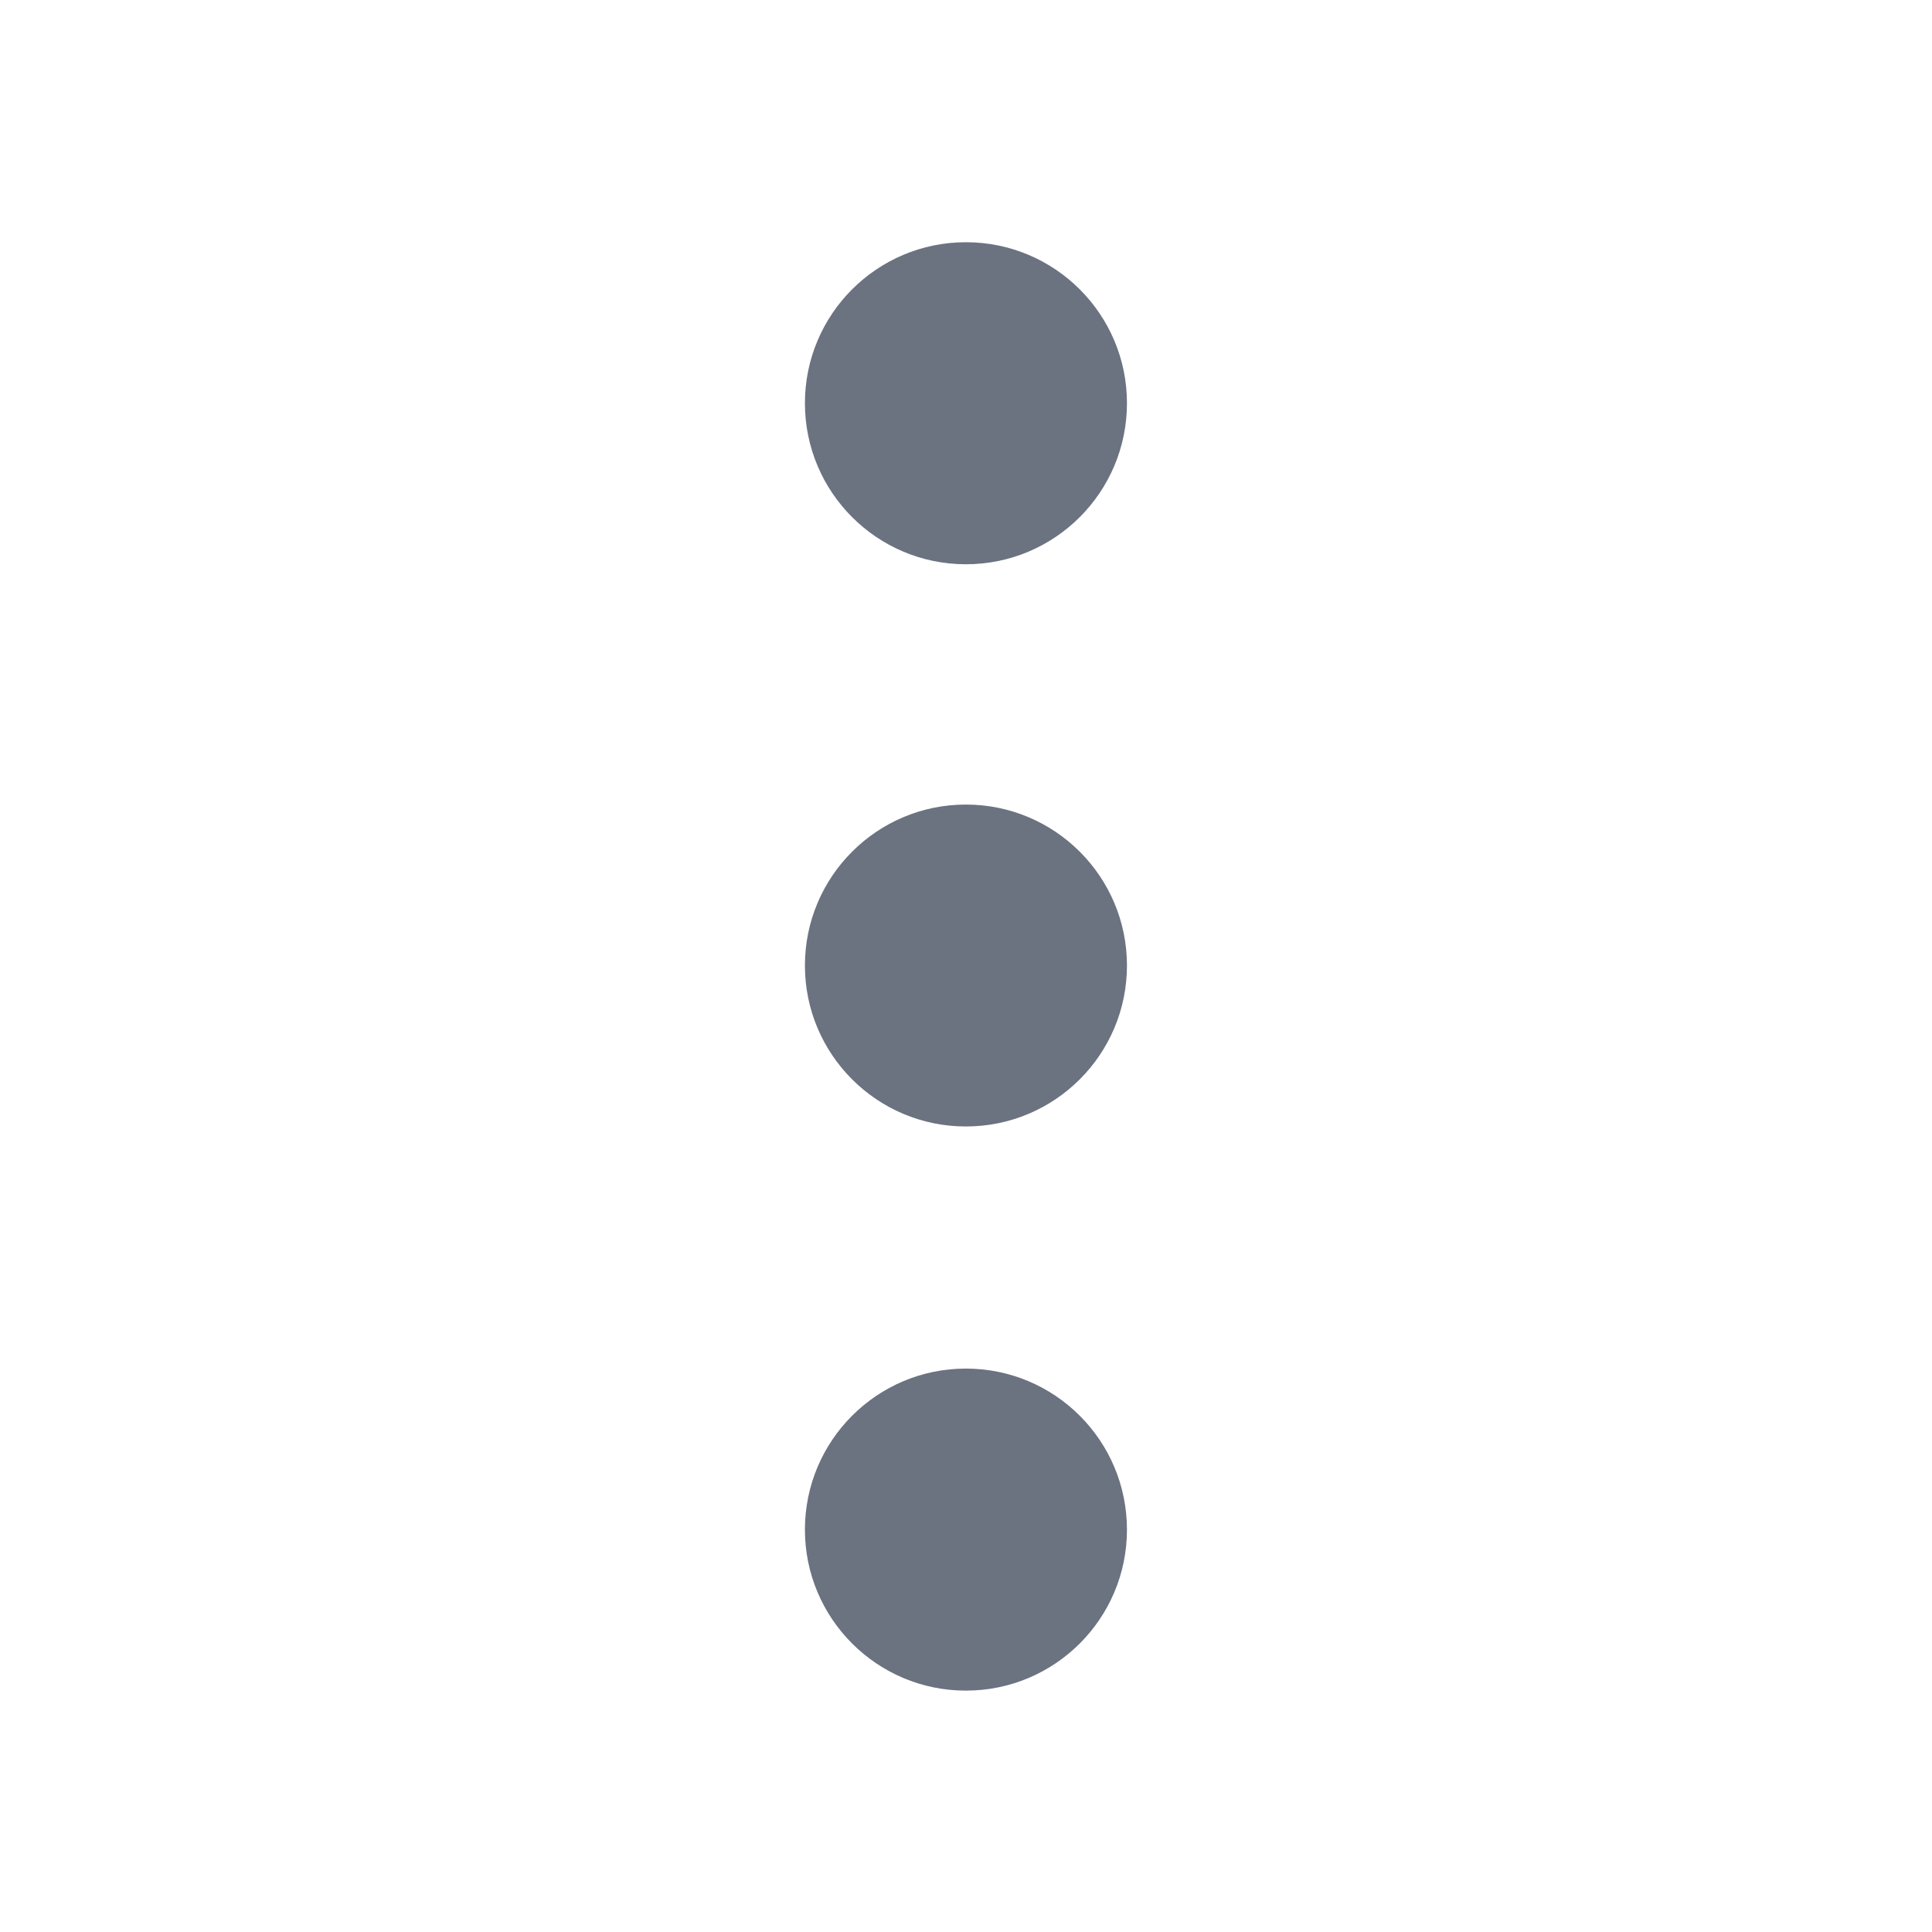 <svg width="16" height="16" viewBox="0 0 16 16" fill="none" xmlns="http://www.w3.org/2000/svg">
<path fill-rule="evenodd" clip-rule="evenodd" d="M6.666 7.996C6.666 7.26 7.263 6.663 7.999 6.663C8.736 6.663 9.333 7.26 9.333 7.996C9.333 8.732 8.736 9.329 7.999 9.329C7.263 9.329 6.666 8.732 6.666 7.996Z" fill="#6B7280"/>
<path fill-rule="evenodd" clip-rule="evenodd" d="M6.666 12.668C6.666 11.931 7.263 11.334 7.999 11.334C8.736 11.334 9.333 11.931 9.333 12.668C9.333 13.404 8.736 14.001 7.999 14.001C7.263 14.001 6.666 13.404 6.666 12.668Z" fill="#6B7280"/>
<path fill-rule="evenodd" clip-rule="evenodd" d="M6.666 3.339C6.666 2.603 7.263 2.006 7.999 2.006C8.736 2.006 9.333 2.603 9.333 3.339C9.333 4.076 8.736 4.673 7.999 4.673C7.263 4.673 6.666 4.076 6.666 3.339Z" fill="#6B7280"/>
</svg>
